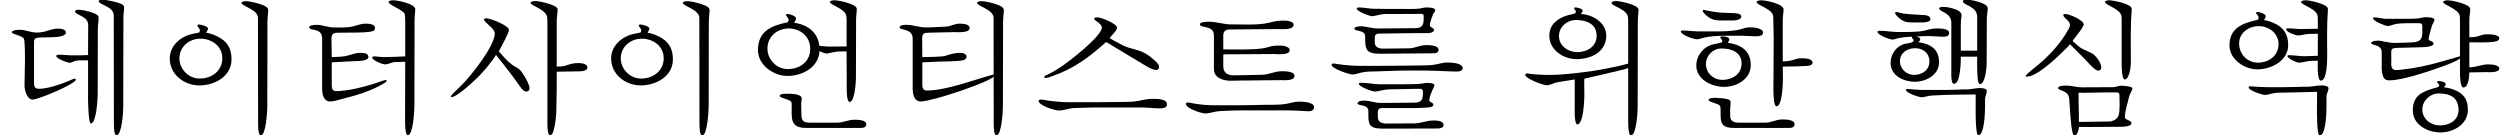 <?xml version='1.0' encoding='UTF-8'?>
<!-- This file was generated by dvisvgm 2.9.1 -->
<svg version='1.1' xmlns='http://www.w3.org/2000/svg' xmlns:xlink='http://www.w3.org/1999/xlink' width='169.291pt' height='9.166pt' viewBox='87.173 -7.673 169.291 9.166'>
<defs>
<path id='g7-7' d='M8.326-3.441C8.079-3.441 7.832-3.362 7.584-3.313C7.298-3.253 6.961-3.243 6.665-3.243C5.656-3.233 4.648-3.214 3.639-3.214H2.433C1.938-3.214 1.404-3.263 .92-3.332C.831-3.342 .742-3.372 .653-3.372C.583-3.372 .504-3.362 .504-3.283C.504-3.026 1.691-2.63 1.928-2.63C2.116-2.63 2.383-2.729 2.561-2.769C2.878-2.838 3.204-2.828 3.53-2.838C4.242-2.858 4.964-2.897 5.676-2.897H6.714C7.476-2.897 8.237-2.838 8.998-2.828C9.147-2.828 9.384-2.868 9.384-3.055C9.384-3.421 8.583-3.441 8.326-3.441Z'/>
<path id='g4-3' d='M7.466-1.454C7.466-1.098 7.456-.752 7.456-.396C7.456-.158 7.446 1.355 7.604 1.473C7.624 1.493 7.634 1.493 7.654 1.493C8.049 1.493 8.099-.03 8.099-.247C8.108-.544 8.099-.841 8.099-1.137C8.099-1.325 8.237-1.503 8.237-1.701C8.237-1.859 7.901-1.889 7.782-1.889C7.525-1.889 7.288-1.839 7.031-1.81C6.902-1.8 6.754-1.8 6.625-1.8C6.141-1.79 5.656-1.77 5.172-1.77H4.054C3.688-1.77 3.313-1.8 2.947-1.829C2.897-1.829 2.828-1.829 2.828-1.76C2.828-1.543 3.748-1.246 3.936-1.246C4.173-1.246 4.47-1.384 4.766-1.394C5.666-1.414 6.566-1.424 7.466-1.454Z'/>
<path id='g4-4' d='M3.589-1.325C3.471-1.325 2.986-1.355 2.986-1.177C2.986-1.028 3.659-.959 3.767-.771C3.807-.702 3.797-.574 3.797-.494C3.797 .346 3.688 .989 4.766 .989H8.425C8.593 .999 8.85 .969 8.85 .752C8.85 .435 8.267 .435 8.039 .435C7.634 .435 7.288 .633 6.892 .633H5.013C4.41 .633 4.46 .316 4.45-.168L4.44-.643C4.44-.761 4.479-.88 4.479-1.009C4.479-1.305 3.807-1.325 3.589-1.325Z'/>
<path id='g4-7' d='M4.628 .92C5.597 .939 6.566 .91 7.535 .91C7.693 .91 8.178 .88 8.178 .663C8.178 .465 7.733 .465 7.733 .257C7.733-.148 7.95-.801 8.029-1.167C8.069-1.315 8.237-1.543 8.237-1.691S7.604-1.869 7.495-1.869C7.298-1.869 7.12-1.77 6.922-1.77C6.21-1.77 5.508-1.76 4.796-1.76C4.46-1.76 4.123-1.879 3.777-1.879C3.669-1.879 3.214-1.879 3.214-1.711C3.214-1.533 3.758-1.572 3.916-1.177C3.985-1.018 3.965-.86 3.985-.692C4.015-.396 4.084 1.384 4.272 1.473C4.292 1.483 4.311 1.483 4.331 1.493C4.509 1.543 4.628 1.038 4.628 .92ZM4.618 .583C4.628 .089 4.598-.415 4.598-.91V-1.394C5.142-1.374 5.696-1.414 6.24-1.414H7.149C7.317-1.414 7.367-1.365 7.367-1.196C7.367-.91 7.406-.178 7.317 .109C7.228 .405 6.922 .554 6.635 .554L4.618 .583Z'/>
<path id='g4-37' d='M3.866-6.309C3.916-6.378 3.985-6.497 3.985-6.586C3.985-6.734 3.56-6.863 3.451-6.863C3.421-6.863 3.392-6.863 3.362-6.843L3.332-6.793C3.362-6.685 3.5-6.645 3.5-6.477C3.5-6.408 3.5-6.368 3.431-6.329C2.423-6.101 1.533-5.795 1.533-4.588C1.533-3.649 2.551-2.976 3.421-2.976C4.351-2.976 5.508-3.55 5.508-4.618C5.508-5.379 5.172-5.854 4.47-6.141C4.272-6.22 4.074-6.289 3.866-6.309ZM2.185-4.727C2.185-5.458 2.838-5.903 3.52-5.903C4.212-5.903 4.855-5.409 4.855-4.687C4.855-3.906 4.203-3.431 3.461-3.431C2.729-3.431 2.185-4.015 2.185-4.727Z'/>
<path id='g4-105' d='M7.515-5.725C7.149-5.715 6.774-5.706 6.408-5.706C6.101-5.706 5.804-5.755 5.498-5.755C5.458-5.755 5.369-5.755 5.369-5.696C5.369-5.498 6.012-5.27 6.18-5.27C6.378-5.27 6.605-5.35 6.813-5.369C7.04-5.389 7.288-5.379 7.515-5.389V-3.896C7.209-3.886 6.892-3.866 6.586-3.866C6.249-3.866 5.913-3.936 5.577-3.936C5.547-3.936 5.458-3.936 5.458-3.886C5.458-3.708 6.071-3.431 6.23-3.431C6.427-3.431 6.605-3.491 6.803-3.52C7.04-3.56 7.278-3.56 7.515-3.56C7.515-3.55 7.436-2.215 7.723-2.215C8.148-2.215 8.148-3.609 8.148-3.896C8.148-4.924 8.118-5.953 8.197-6.981C8.207-7.07 8.197-7.129 8.138-7.199C7.94-7.426 7.001-7.654 6.694-7.654C6.625-7.654 6.388-7.644 6.388-7.535C6.388-7.337 7.347-7.11 7.485-6.655C7.515-6.556 7.515-6.388 7.515-6.279V-5.725Z'/>
<path id='g4-131' d='M3.965-6.131C4.005-6.2 4.094-6.338 4.094-6.418C4.094-6.586 3.678-6.724 3.54-6.724C3.51-6.724 3.411-6.734 3.411-6.675C3.411-6.596 3.589-6.457 3.589-6.309C3.589-6.249 3.55-6.2 3.5-6.16C2.413-5.933 1.513-5.557 1.513-4.282C1.513-3.273 2.561-2.531 3.51-2.531C4.549-2.531 5.686-3.144 5.686-4.311C5.686-5.369 4.984-5.992 3.965-6.131ZM2.156-4.381C2.156-5.191 2.808-5.745 3.599-5.745S5.053-5.191 5.053-4.371C5.053-3.5 4.361-2.996 3.53-2.996C2.779-2.996 2.156-3.639 2.156-4.381Z'/>
<path id='g4-152' d='M7.594-1.276C7.594-.821 7.545 1.276 7.733 1.463C7.743 1.473 7.762 1.483 7.772 1.483C8.207 1.483 8.227-.277 8.227-.425C8.227-.603 8.227-.791 8.227-.969C8.227-1.157 8.346-1.325 8.346-1.513C8.346-1.681 8.029-1.711 7.901-1.711C7.634-1.711 7.387-1.651 7.12-1.622C7.031-1.612 6.922-1.622 6.833-1.622C6.427-1.612 6.022-1.582 5.626-1.582H4.104C3.728-1.582 3.332-1.622 2.957-1.651C2.937-1.651 2.897-1.632 2.887-1.622L2.868-1.582C2.878-1.374 3.748-1.088 3.926-1.088C4.094-1.088 4.242-1.147 4.41-1.177C4.559-1.206 4.717-1.206 4.865-1.216C5.765-1.266 6.685-1.266 7.594-1.276Z'/>
<path id='g4-190' d='M7.812-2.769C8.188-2.769 8.563-2.789 8.939-2.789C9.107-2.789 9.839-2.729 9.839-3.026C9.839-3.303 9.246-3.313 9.058-3.313C8.662-3.313 8.277-3.115 7.812-3.115V-4.806C8.741-4.816 9.839-4.727 9.839-5.073C9.839-5.359 9.157-5.35 8.959-5.35C8.662-5.35 8.395-5.172 8.099-5.162L7.812-5.152V-6.338C7.812-6.576 7.871-6.823 7.871-7.06C7.871-7.406 6.625-7.654 6.338-7.654C6.269-7.654 6.042-7.634 6.042-7.535C6.042-7.357 7.021-7.08 7.149-6.655C7.179-6.556 7.179-6.388 7.179-6.279V-2.709C7.179-2.541 7.199-1.75 7.406-1.75C7.762-1.75 7.812-2.522 7.812-2.769Z'/>
<path id='g4-199' d='M3.174-1.048C3.105-1.048 2.789-1.028 2.789-.91C2.789-.771 3.392-.663 3.51-.554C3.589-.485 3.599-.415 3.599-.316C3.609 .534 3.51 .989 4.519 .989H7.97H8.168C8.346 .999 8.613 .979 8.613 .742C8.613 .415 7.98 .415 7.762 .415C7.367 .415 7.031 .633 6.655 .633H4.816C4.519 .633 4.252 .524 4.252 .188V-.297C4.252-.435 4.282-.574 4.282-.702C4.282-.771 4.272-.831 4.232-.88C4.114-1.018 3.362-1.048 3.174-1.048Z'/>
<path id='g4-217' d='M2.156-6.853C2.156-6.843 2.136-6.813 2.136-6.803C2.136-6.675 2.363-6.487 2.462-6.408C2.739-6.18 2.986-6.151 3.332-6.151H3.995C4.133-6.151 4.529-6.18 4.529-6.378C4.529-6.675 4.054-6.655 3.856-6.665C3.639-6.675 3.431-6.685 3.214-6.704C3.046-6.714 2.878-6.734 2.709-6.754C2.551-6.774 2.363-6.853 2.215-6.853H2.156ZM3.283-5.181C3.253-5.073 3.392-5.013 3.392-4.915C3.392-4.776 2.907-4.727 2.808-4.707C2.215-4.559 1.829-4.005 1.829-3.411C1.829-2.551 2.719-2.136 3.471-2.136C4.232-2.136 5.112-2.601 5.112-3.461C5.112-4.351 4.529-4.697 3.718-4.816C3.767-4.865 3.837-4.944 3.837-5.013C3.837-5.132 3.669-5.181 3.58-5.181C3.678-5.231 4.4-5.231 4.479-5.231C4.727-5.231 4.984-5.191 5.231-5.191C5.429-5.191 5.795-5.142 5.795-5.439C5.795-5.765 5.122-5.745 4.895-5.745C4.638-5.745 4.361-5.656 4.114-5.597C3.629-5.488 2.779-5.508 2.294-5.508C1.899-5.508 1.503-5.587 1.107-5.587C1.068-5.587 .939-5.597 .939-5.518C.939-5.31 1.76-4.994 1.958-4.994C2.086-4.994 2.195-5.053 2.324-5.083C2.63-5.142 2.907-5.181 3.224-5.181H3.283ZM2.462-3.52C2.462-4.104 2.967-4.41 3.5-4.41C4.025-4.41 4.46-4.074 4.46-3.52C4.46-2.917 3.965-2.601 3.411-2.601C2.907-2.601 2.462-3.016 2.462-3.52Z'/>
<path id='g3-48' d='M4.104-6.724C4.153-6.783 4.222-6.882 4.222-6.961C4.222-7.09 3.827-7.169 3.738-7.169C3.708-7.169 3.678-7.169 3.659-7.159L3.639-7.129C3.649-7.04 3.767-6.981 3.767-6.872C3.767-6.823 3.738-6.793 3.698-6.764C3.649-6.724 3.322-6.675 3.233-6.645C2.551-6.447 1.968-6.032 1.968-5.251C1.968-4.282 2.927-3.669 3.817-3.669C4.786-3.669 5.824-4.153 5.824-5.261C5.824-6.131 4.905-6.694 4.104-6.724ZM3.767-6.319C4.45-6.319 5.172-6.071 5.172-5.261C5.172-4.519 4.529-4.143 3.856-4.143C3.243-4.143 2.62-4.568 2.62-5.231C2.62-5.844 3.164-6.319 3.767-6.319Z'/>
<path id='g3-65' d='M7.307-3.362C7.129-3.332 6.952-3.263 6.774-3.224C6.447-3.154 6.131-3.095 5.804-3.026C4.796-2.818 2.986-2.601 2.047-2.601C1.503-2.601 1.009-2.62 .475-2.7C.425-2.709 .336-2.67 .336-2.611C.336-2.344 1.552-1.899 1.79-1.899C2.037-1.899 2.274-2.067 2.522-2.106L3.688-2.294V-.593C3.688-.396 3.639 .663 3.847 .752C4.301 .771 4.341-1.038 4.341-1.285C4.341-1.335 4.321-2.324 4.341-2.344C5.132-2.522 5.913-2.709 6.704-2.897C6.912-2.947 7.11-2.986 7.307-3.065V.386C7.307 .534 7.288 1.493 7.495 1.493C7.871 1.493 7.95-.119 7.95-.445L7.96-6.2C7.96-6.467 7.99-6.734 8.01-7.001C8.039-7.347 6.754-7.604 6.477-7.604C6.398-7.604 6.18-7.584 6.18-7.476C6.18-7.248 7.298-7.05 7.298-6.457C7.298-6.368 7.307-6.269 7.307-6.18V-3.362Z'/>
<path id='g3-124' d='M7.298-3.856C7.268-3.866 7.248-3.866 7.218-3.866C7.159-3.866 6.942-3.787 6.863-3.767L6.022-3.53C5.053-3.253 4.232-3.065 3.224-2.957C3.105-2.947 2.986-2.927 2.868-2.927C2.442-2.927 2.531-3.322 2.531-3.639C2.531-4.46 2.393-4.42 3.283-4.44C3.758-4.45 4.232-4.47 4.707-4.479C4.835-4.479 5.389-4.529 5.389-4.707C5.389-4.915 5.053-4.865 5.053-5.033C5.053-5.122 5.261-5.913 5.31-6.012C5.35-6.101 5.448-6.24 5.448-6.338C5.448-6.507 4.964-6.507 4.855-6.507C4.697-6.507 4.568-6.467 4.41-6.437C4.133-6.388 3.392-6.398 3.085-6.398H2.195C1.918-6.398 1.622-6.497 1.384-6.497C1.325-6.497 1.295-6.467 1.295-6.418C1.295-6.259 2.116-5.913 2.274-5.913C2.423-5.913 2.581-5.982 2.729-6.022C3.164-6.141 3.955-6.091 4.4-6.101C4.539-6.101 4.628-6.071 4.628-5.913C4.628-5.29 4.717-4.835 3.965-4.806C3.55-4.786 3.125-4.766 2.709-4.766C2.442-4.766 2.027-4.875 1.76-4.915C1.651-4.934 1.206-4.915 1.167-4.786L1.177-4.717C1.266-4.608 1.879-4.638 1.879-4.153V-3.421C1.879-3.085 1.819-2.235 2.334-2.235H2.433C3.322-2.235 5.27-2.907 6.16-3.233C6.398-3.322 7.228-3.629 7.298-3.856Z'/>
<path id='g3-148' d='M6.675-7.654C6.596-7.654 6.388-7.634 6.388-7.535C6.388-7.337 7.357-7.09 7.485-6.645C7.515-6.546 7.515-6.388 7.515-6.289V-3.322C7.515-3.164 7.525-2.294 7.723-2.294C8.039-2.294 8.138-3.184 8.138-3.411C8.138-4.598 8.099-5.795 8.197-6.981C8.207-7.04 8.197-7.12 8.168-7.169C8-7.426 6.981-7.654 6.675-7.654Z'/>
<path id='g3-211' d='M6.091-1.76C6.141-1.81 6.21-1.889 6.21-1.968C6.21-2.126 5.874-2.185 5.745-2.185C5.725-2.185 5.626-2.175 5.626-2.136C5.626-2.027 5.775-2.007 5.775-1.899C5.775-1.77 5.557-1.74 5.468-1.711C4.608-1.473 3.985-1.196 3.985-.188C3.985 .781 5.003 1.295 5.854 1.295C6.734 1.295 7.713 .752 7.713-.237C7.713-.821 7.525-1.226 6.991-1.503C6.764-1.622 6.348-1.75 6.091-1.76ZM5.745-1.345C6.526-1.345 7.08-1.068 7.08-.208C7.08 .485 6.437 .821 5.814 .821C5.211 .821 4.628 .386 4.628-.257C4.628-.85 5.152-1.345 5.745-1.345Z'/>
<path id='g3-244' d='M2.413-6.991C2.413-6.981 2.393-6.952 2.393-6.942C2.393-6.813 2.68-6.586 2.789-6.507C3.026-6.338 3.263-6.289 3.55-6.289H4.479C4.628-6.289 5.003-6.338 5.003-6.546C5.003-6.774 4.628-6.774 4.47-6.783C4.064-6.813 3.619-6.793 3.214-6.863C2.967-6.902 2.729-6.942 2.492-7.001C2.472-7.011 2.433-7.001 2.413-6.991ZM5.567-5.824C5.34-5.824 5.112-5.735 4.895-5.676C4.39-5.547 3.669-5.547 3.174-5.547H2.096C1.75-5.547 1.394-5.607 1.048-5.607C1.009-5.607 .91-5.607 .91-5.547C.91-5.31 1.79-5.013 1.988-5.013C2.146-5.013 2.314-5.083 2.472-5.122C2.907-5.221 3.392-5.251 3.837-5.251H5.112C5.34-5.251 5.577-5.221 5.804-5.221C5.982-5.221 6.477-5.162 6.477-5.468C6.477-5.785 5.795-5.824 5.567-5.824ZM4.094-4.776C4.123-4.826 4.193-4.944 4.193-5.003C4.193-5.172 3.847-5.211 3.718-5.211C3.688-5.211 3.58-5.211 3.58-5.152C3.58-5.073 3.718-4.994 3.718-4.895C3.718-4.845 3.678-4.806 3.639-4.786C3.461-4.746 3.273-4.707 3.095-4.667C2.433-4.509 1.958-3.906 1.958-3.233C1.958-2.284 3.016-1.79 3.837-1.79C4.697-1.79 5.646-2.314 5.646-3.273S4.984-4.657 4.094-4.776ZM3.659-4.39C4.321-4.39 5.023-4.153 5.023-3.372C5.023-2.65 4.39-2.264 3.738-2.264C3.125-2.264 2.611-2.719 2.611-3.342C2.611-3.906 3.085-4.39 3.659-4.39Z'/>
<path id='g3-254' d='M7.693-4.242H6.586V-6.101C6.586-6.269 6.615-6.457 6.635-6.625C6.675-7.04 5.686-7.209 5.379-7.209C5.31-7.209 5.122-7.199 5.122-7.1C5.122-6.853 5.943-6.843 5.943-6.121V-2.878C5.943-2.749 5.903-1.997 6.121-1.997C6.576-1.997 6.586-3.53 6.586-3.837H7.693C7.693-3.471 7.683-3.105 7.703-2.739C7.713-2.611 7.713-1.978 7.881-1.978C8.247-1.978 8.336-3.144 8.336-3.411L8.346-6.408C8.346-6.645 8.405-6.882 8.405-7.12C8.405-7.485 7.248-7.703 6.961-7.703C6.892-7.703 6.724-7.683 6.724-7.594C6.724-7.307 7.693-7.268 7.693-6.536V-4.242Z'/>
<path id='g2-6' d='M3.698-3.955C4.034-3.53 4.381-3.105 4.707-2.67C4.924-2.393 5.122-2.096 5.33-1.81C5.429-1.681 5.567-1.473 5.755-1.473C5.884-1.473 5.973-1.572 5.973-1.701C5.973-1.978 5.508-2.769 5.3-2.957C5.162-3.085 4.984-3.154 4.826-3.263C4.479-3.51 4.193-3.856 3.906-4.173V-4.222C4.015-4.44 4.578-5.439 4.578-5.646C4.578-5.943 3.313-6.437 3.046-6.437C2.996-6.437 2.887-6.418 2.887-6.348C2.887-6.17 3.619-5.735 3.619-5.429C3.619-4.539 1.968-2.502 1.374-1.908C1.335-1.869 .643-1.226 .643-1.157V-1.117L.702-1.098C.9-1.098 1.365-1.473 1.533-1.602C2.195-2.136 2.808-2.739 3.322-3.421C3.451-3.589 3.599-3.767 3.698-3.955Z'/>
<path id='g2-19' d='M7.812-2.818C8.237-2.818 8.652-2.838 9.077-2.838C9.255-2.838 9.888-2.808 9.888-3.095S9.453-3.402 9.246-3.402C8.9-3.402 8.702-3.322 8.356-3.214C8.197-3.164 7.98-3.174 7.812-3.164V-6.2C7.812-6.437 7.851-6.694 7.871-6.932C7.881-7.011 7.881-7.09 7.822-7.149C7.634-7.367 6.655-7.604 6.348-7.604C6.279-7.604 6.042-7.584 6.042-7.476C6.042-7.288 7.139-7.031 7.169-6.467C7.169-6.388 7.179-6.309 7.179-6.23V.722C7.179 .85 7.189 1.493 7.357 1.493C7.683 1.493 7.772 .148 7.782-.109C7.812-1.009 7.812-1.908 7.812-2.818Z'/>
<path id='g2-27' d='M6.675-7.594C6.605-7.594 6.388-7.574 6.388-7.476C6.388-7.258 7.505-7.031 7.505-6.467L7.515 .663C7.515 .811 7.505 1.493 7.703 1.493C8.049 1.493 8.138-.168 8.138-.494L8.148-6.21C8.148-6.437 8.178-6.675 8.197-6.902C8.207-6.991 8.197-7.08 8.138-7.149C7.93-7.377 6.991-7.594 6.675-7.594Z'/>
<path id='g2-39' d='M2.541-3.451C3.026-3.471 3.52-3.5 4.005-3.53C4.163-3.54 5.023-3.5 5.023-3.817C5.023-4.084 4.667-4.094 4.47-4.094C4.094-4.094 3.787-3.926 3.421-3.866C3.135-3.817 2.828-3.827 2.541-3.807L2.522-5.073C2.522-5.389 2.69-5.458 2.967-5.458L4.133-5.468C4.351-5.468 5.142-5.478 5.34-5.577C5.429-5.617 5.468-5.686 5.468-5.785C5.468-6.062 5.003-6.071 4.816-6.071C4.539-6.071 4.321-5.973 4.054-5.903C3.619-5.785 3.115-5.814 2.68-5.814C2.284-5.814 1.908-5.992 1.513-5.992C1.414-5.992 1.009-5.973 1.009-5.834C1.009-5.547 1.889-5.834 1.889-5.063V-1.691C1.889-1.315 1.968-.801 2.442-.801C2.68-.801 2.927-.89 3.154-.949C4.163-1.206 5.162-1.483 6.052-2.017C6.101-2.047 6.259-2.136 6.259-2.195C6.259-2.235 6.24-2.255 6.2-2.255C6.081-2.255 5.597-2.067 5.468-2.027C4.717-1.78 3.599-1.503 2.818-1.503C2.591-1.503 2.541-1.691 2.541-1.889V-3.451Z'/>
<path id='g2-60' d='M6.882-7.703C6.813-7.703 6.685-7.673 6.685-7.584C6.685-7.357 7.703-7.238 7.703-6.635L7.713 .722C7.713 .85 7.713 1.493 7.881 1.493C8.257 1.493 8.346-.109 8.346-.445L8.356-6.507C8.356-6.724 8.405-6.942 8.405-7.149C8.405-7.228 8.385-7.288 8.326-7.337C8.148-7.505 7.139-7.703 6.882-7.703ZM5.963-3.945C5.795-3.945 5.636-3.926 5.468-3.926H4.786C4.568-3.926 4.361-3.965 4.143-3.965C4.084-3.965 3.807-3.995 3.807-3.886C3.807-3.708 4.549-3.421 4.717-3.421C4.855-3.421 5.003-3.53 5.142-3.56C5.399-3.609 5.706-3.58 5.963-3.589V-.979C5.963-.752 5.992 .524 6.121 .672C6.131 .672 6.151 .682 6.16 .682C6.526 .682 6.615-.979 6.615-1.295L6.625-5.706C6.625-5.913 6.655-6.141 6.675-6.348C6.685-6.427 6.685-6.546 6.635-6.615C6.477-6.813 5.626-7.011 5.369-7.011C5.3-7.011 5.083-7.021 5.083-6.902C5.083-6.645 5.973-6.605 5.973-5.973C5.973-5.3 5.963-4.618 5.963-3.945Z'/>
<path id='g2-88' d='M3.896-5.735C3.411-5.735 3.135-5.468 2.482-5.468C2.086-5.468 1.74-5.656 1.355-5.656C1.246-5.656 .801-5.646 .801-5.488C.801-5.34 1.503-5.28 1.622-5.043C1.691-4.905 1.691-3.787 1.691-3.58C1.691-3.006 1.661-2.433 1.661-1.859C1.661-1.562 1.839-.93 2.205-.93C2.601-.93 5.132-1.997 5.132-2.274C5.132-2.324 5.122-2.344 5.063-2.344C4.964-2.344 4.677-2.195 4.568-2.156C4.044-1.938 3.204-1.661 2.64-1.661C2.363-1.661 2.304-1.81 2.304-2.067V-4.826C2.304-4.934 2.324-5.023 2.423-5.083C2.66-5.231 4.46-4.984 4.46-5.478C4.46-5.715 4.064-5.735 3.896-5.735Z'/>
<path id='g2-115' d='M3.995-5.458C4.044-5.547 4.123-5.646 4.123-5.745C4.123-5.893 3.639-6.012 3.52-6.012C3.491-6.012 3.451-6.012 3.421-5.992L3.402-5.953C3.411-5.854 3.57-5.745 3.57-5.617C3.57-5.577 3.56-5.478 3.51-5.468L3.075-5.379C2.274-5.211 1.533-4.588 1.533-3.718C1.533-2.63 2.502-1.889 3.54-1.889C4.559-1.889 5.715-2.492 5.715-3.649C5.715-4.39 5.439-4.865 4.766-5.201C4.539-5.31 4.252-5.429 3.995-5.458ZM2.185-3.718C2.185-4.509 2.848-5.053 3.609-5.053C4.381-5.053 5.092-4.549 5.092-3.728C5.092-2.868 4.371-2.353 3.56-2.353C2.818-2.353 2.185-2.986 2.185-3.718Z'/>
<path id='g2-119' d='M2.68-3.451L3.787-3.5C4.044-3.51 5.221-3.51 5.488-3.609C5.587-3.649 5.676-3.718 5.676-3.827C5.676-4.034 5.419-4.094 5.261-4.094C4.885-4.094 4.618-4.015 4.252-3.896C3.965-3.807 2.927-3.817 2.68-3.807L2.67-5.083C2.67-5.409 2.808-5.448 3.105-5.458L4.845-5.498C5.043-5.498 5.884-5.429 5.884-5.765C5.884-6.062 5.399-6.071 5.191-6.071C4.875-6.071 4.608-5.893 4.311-5.874C3.856-5.854 3.382-5.814 2.927-5.814S2.057-5.992 1.602-5.992C1.493-5.992 1.137-5.982 1.137-5.814C1.137-5.597 2.027-5.785 2.027-5.053V-1.701C2.027-1.315 2.106-.801 2.591-.801C3.322-.801 7.624-2.215 7.614-2.601V-2.63L7.574-2.65C6.299-2.314 4.321-1.543 2.996-1.543C2.739-1.543 2.68-1.721 2.68-1.948V-3.451Z'/>
<path id='g2-127' d='M7.515-3.856C7.04-3.837 6.556-3.807 6.081-3.807C5.893-3.807 5.676-3.837 5.488-3.856C5.429-3.856 5.28-3.866 5.28-3.777C5.28-3.589 5.973-3.313 6.151-3.313C6.378-3.313 6.586-3.461 6.823-3.471L7.515-3.491L7.505 .534C7.505 .702 7.505 1.483 7.693 1.483C8.049 1.483 8.138-.178 8.138-.514L8.148-6.289C8.148-6.526 8.178-6.783 8.197-7.021C8.227-7.416 7.001-7.654 6.704-7.654C6.625-7.654 6.388-7.644 6.388-7.535C6.388-7.337 7.367-7.011 7.476-6.734C7.505-6.665 7.515-6.319 7.515-6.23V-3.856Z'/>
<path id='g2-188' d='M8.217-.979C7.93-.979 7.624-.89 7.347-.841C7.06-.791 6.774-.771 6.487-.771C5.824-.771 5.152-.752 4.489-.752H2.601C2.166-.752 1.73-.801 1.295-.85C1.127-.87 .93-.93 .761-.93C.702-.93 .593-.92 .593-.841C.593-.524 1.701-.188 1.958-.188C2.304-.188 2.65-.346 3.006-.356C3.461-.366 3.926-.396 4.381-.396H7.525C7.95-.396 8.366-.336 8.781-.336C8.979-.336 9.285-.346 9.285-.613C9.285-1.018 8.474-.979 8.217-.979Z'/>
<path id='g2-212' d='M8.237-.791C7.99-.791 7.703-.702 7.466-.653C6.952-.554 6.358-.583 5.834-.574C5.27-.564 4.707-.544 4.143-.544H2.62C2.086-.544 1.513-.583 .989-.692C.91-.712 .821-.732 .742-.732C.672-.732 .603-.712 .603-.633C.603-.336 1.651 .01 1.908 .01C2.235 .01 2.541-.129 2.868-.148C3.372-.178 3.876-.198 4.381-.198H7.466C7.95-.198 8.445-.158 8.929-.138C9.087-.129 9.285-.227 9.285-.405C9.285-.781 8.494-.791 8.237-.791Z'/>
<path id='g2-219' d='M5.399-5.083C5.518-5.28 5.903-5.587 5.903-5.804C5.903-6.062 4.835-6.497 4.598-6.497C4.539-6.497 4.351-6.497 4.351-6.408C4.351-6.279 4.875-6.071 4.875-5.814C4.875-5.211 2.551-3.421 2.057-3.115C1.78-2.947 1.513-2.759 1.216-2.63C1.167-2.611 .979-2.541 .979-2.472C.979-2.413 .989-2.393 1.058-2.393C1.196-2.393 1.394-2.472 1.533-2.522C3.006-3.036 4.005-3.797 5.162-4.826C5.201-4.806 5.231-4.786 5.27-4.766L7.871-3.204C8.049-3.095 8.336-2.937 8.553-2.937C8.702-2.937 8.751-3.026 8.751-3.164C8.751-3.313 8.573-3.471 8.474-3.56C8.049-3.945 7.733-4.153 7.169-4.311C6.892-4.39 6.605-4.45 6.348-4.578L5.715-4.905C5.607-4.964 5.518-5.043 5.399-5.083Z'/>
<path id='g2-224' d='M3.135-3.985C3.204-3.985 3.263-3.995 3.332-3.995C4.41-3.995 5.488-4.015 6.566-4.015C6.744-4.015 7.634-3.906 7.634-4.282C7.634-4.529 7.159-4.588 6.981-4.588C6.487-4.588 6.447-4.559 6.012-4.44C5.409-4.272 3.5-4.331 3.135-4.331V-5.261C3.135-5.537 3.273-5.676 3.55-5.676L6.833-5.706C7.07-5.706 7.901-5.617 7.901-6.002C7.901-6.23 7.456-6.279 7.288-6.279C6.853-6.279 6.655-6.24 6.259-6.141C5.785-6.022 5.27-6.012 4.786-6.012C4.41-6.012 4.025-6.022 3.649-6.022C3.154-6.022 2.69-6.2 2.185-6.2C2.077-6.2 1.552-6.2 1.552-6.032C1.552-5.725 2.502-6.012 2.502-5.27V-2.986C2.502-2.373 3.184-2.195 3.678-2.205H3.748C3.856-2.205 3.955-2.215 4.064-2.215C4.687-2.215 5.32-2.225 5.943-2.235C6.309-2.235 6.675-2.235 7.04-2.245C7.228-2.245 7.96-2.175 7.96-2.531C7.96-2.858 7.298-2.848 7.07-2.848C6.635-2.848 6.24-2.63 5.804-2.611C5.162-2.591 4.519-2.581 3.866-2.571C3.451-2.571 3.135-2.719 3.135-3.184V-3.985Z'/>
<use id='g42-148' xlink:href='#g3-148'/>
<path id='g6-21' d='M7.515-4.529C7.129-4.529 6.754-4.519 6.368-4.519C6.111-4.519 5.824-4.559 5.567-4.578C5.518-4.578 5.34-4.598 5.34-4.519C5.34-4.301 6.022-4.044 6.2-4.044C6.22-4.044 6.556-4.123 6.596-4.133C6.843-4.193 7.1-4.193 7.357-4.193H7.515L7.525-1.721C7.525-1.562 7.515-.771 7.723-.771C8.069-.771 8.148-2.116 8.148-2.403L8.158-6.378C8.158-6.576 8.188-6.783 8.207-6.981C8.217-7.04 8.207-7.11 8.178-7.159C8.019-7.426 7.001-7.654 6.694-7.654C6.615-7.654 6.388-7.644 6.388-7.535C6.388-7.317 7.505-7.09 7.505-6.507C7.505-6.437 7.515-6.368 7.515-6.299V-4.529Z'/>
<path id='g6-92' d='M2.353-7.169C2.304-7.169 2.225-7.159 2.205-7.1C2.205-6.902 3.075-6.576 3.253-6.576C3.451-6.576 3.797-6.724 4.173-6.724H4.915C5.468-6.724 6.022-6.734 6.566-6.734C6.694-6.734 6.744-6.694 6.744-6.566C6.744-6.062 6.734-5.765 6.151-5.765C5.31-5.755 4.46-5.745 3.619-5.745C3.332-5.745 2.907-5.854 2.611-5.893C2.541-5.903 2.047-5.893 2.047-5.735C2.047-5.528 2.779-5.676 2.779-5.211C2.779-4.272 2.838-4.034 3.847-4.034C5.043-4.034 6.23-4.064 7.426-4.064C7.574-4.064 7.752-4.114 7.752-4.292C7.752-4.618 7.12-4.618 6.892-4.618C6.497-4.618 6.131-4.4 5.725-4.4C5.152-4.4 4.568-4.39 3.995-4.381C3.718-4.381 3.431-4.47 3.431-4.796V-5.122C3.431-5.429 3.669-5.399 3.906-5.399C4.608-5.399 5.31-5.429 6.012-5.429H6.961C7.12-5.429 7.396-5.448 7.446-5.626C7.485-5.785 7.159-5.795 7.159-5.963C7.159-6.141 7.317-6.546 7.377-6.714C7.406-6.803 7.525-6.872 7.525-6.981C7.525-7.169 7.04-7.169 6.912-7.169C6.764-7.169 6.596-7.11 6.447-7.09C6.071-7.05 5.607-7.07 5.231-7.07C4.598-7.07 3.975-7.06 3.342-7.08C3.016-7.09 2.68-7.169 2.353-7.169Z'/>
<path id='g6-166' d='M2.531-2.067C2.492-2.067 2.353-2.077 2.353-1.997C2.353-1.8 3.263-1.473 3.441-1.473C3.639-1.473 4.044-1.612 4.39-1.622L6.477-1.661C6.635-1.661 6.694-1.592 6.694-1.444C6.694-.959 6.635-.722 6.101-.722C5.34-.712 4.588-.702 3.827-.702C3.461-.702 3.085-.86 2.709-.86C2.591-.86 2.264-.841 2.264-.672C2.264-.485 2.996-.623 2.996-.158C2.996 .712 2.957 1.038 3.975 1.038C5.211 1.038 6.437 1.028 7.673 1.028C7.832 1.028 8.089 .999 8.089 .791C8.089 .494 7.604 .485 7.406 .485C6.952 .485 6.556 .682 6.091 .682L4.203 .692C3.916 .692 3.639 .603 3.639 .267V-.089C3.639-.287 3.748-.356 3.936-.356H6.101C6.309-.356 7.169-.376 7.298-.445C7.357-.475 7.396-.514 7.396-.583C7.396-.742 7.12-.742 7.12-.88C7.12-1.196 7.476-1.839 7.476-1.889C7.476-2.057 7.08-2.057 6.971-2.057C6.774-2.057 6.586-1.997 6.388-1.988C6.012-1.968 5.626-1.968 5.251-1.968H3.767C3.352-1.968 2.947-2.067 2.531-2.067Z'/>
<use id='g15-20' xlink:href='#g5-20'/>
<use id='g51-27' xlink:href='#g2-27'/>
<use id='g51-119' xlink:href='#g2-119'/>
<use id='g51-212' xlink:href='#g2-212'/>
<use id='g51-224' xlink:href='#g2-224'/>
<use id='g101-48' xlink:href='#g3-48'/>
<use id='g101-65' xlink:href='#g3-65'/>
<use id='g44-100' xlink:href='#g5-100'/>
<use id='g13-244' xlink:href='#g3-244'/>
<use id='g13-254' xlink:href='#g3-254'/>
<use id='g27-7' xlink:href='#g7-7'/>
<use id='g65-21' xlink:href='#g6-21'/>
<use id='g109-27' xlink:href='#g2-27'/>
<use id='g109-115' xlink:href='#g2-115'/>
<use id='g63-3' xlink:href='#g4-3'/>
<use id='g63-4' xlink:href='#g4-4'/>
<use id='g63-37' xlink:href='#g4-37'/>
<use id='g63-105' xlink:href='#g4-105'/>
<use id='g63-131' xlink:href='#g4-131'/>
<path id='g5-20' d='M7.812-3.164C8.099-3.164 9.483-3.174 9.661-3.243C9.74-3.273 9.829-3.332 9.829-3.431C9.829-3.718 9.275-3.728 9.077-3.728C8.811-3.728 8.702-3.669 8.464-3.599C8.257-3.54 8.029-3.52 7.812-3.51V-6.259C7.812-6.507 7.851-6.764 7.871-7.011C7.901-7.416 6.655-7.654 6.348-7.654C6.269-7.654 6.042-7.634 6.042-7.535C6.042-7.307 7.169-7.07 7.169-6.536C7.169-6.042 7.199-5.557 7.199-5.063C7.199-3.896 7.179-2.739 7.179-1.572C7.179-1.394 7.189-.475 7.387-.475C7.792-.475 7.822-2.106 7.822-2.294C7.822-2.581 7.812-2.878 7.812-3.164Z'/>
<path id='g5-100' d='M4.015-4.677L5.023-3.669C5.211-3.481 5.686-2.887 5.943-2.887C6.062-2.887 6.131-2.986 6.131-3.105C6.131-3.441 5.755-3.945 5.458-4.084C5.27-4.173 5.092-4.252 4.905-4.341C4.687-4.44 4.519-4.608 4.341-4.766C4.311-4.786 4.203-4.875 4.203-4.905C4.203-4.964 4.944-5.804 4.944-6.022C4.944-6.309 3.965-6.724 3.708-6.724C3.669-6.724 3.56-6.724 3.56-6.655C3.56-6.467 4.015-6.269 4.015-5.992C4.015-5.893 3.965-5.775 3.916-5.696C3.402-4.766 2.67-3.955 1.859-3.283C1.8-3.233 1.018-2.62 1.018-2.541V-2.502C1.028-2.502 1.068-2.482 1.088-2.482C1.78-2.482 3.105-3.748 3.58-4.222C3.728-4.371 3.896-4.509 4.015-4.677Z'/>
<use id='g26-92' xlink:href='#g6-92'/>
<use id='g26-166' xlink:href='#g6-166'/>
<use id='g71-6' xlink:href='#g2-6'/>
<use id='g71-19' xlink:href='#g2-19'/>
<use id='g43-7' xlink:href='#g4-7'/>
<use id='g14-152' xlink:href='#g4-152'/>
<use id='g14-199' xlink:href='#g4-199'/>
<use id='g14-217' xlink:href='#g4-217'/>
<use id='g81-39' xlink:href='#g2-39'/>
<use id='g81-127' xlink:href='#g2-127'/>
<use id='g41-188' xlink:href='#g2-188'/>
<use id='g41-219' xlink:href='#g2-219'/>
<use id='g119-60' xlink:href='#g2-60'/>
<use id='g119-88' xlink:href='#g2-88'/>
</defs>
<g id='page1'>
<use x='87.173' y='0' xlink:href='#g119-88'/>
<use x='87.173' y='0' xlink:href='#g119-60'/>
<use x='97.136' y='0' xlink:href='#g109-115'/>
<use x='97.136' y='0' xlink:href='#g109-27'/>
<use x='107.098' y='0' xlink:href='#g81-39'/>
<use x='107.098' y='0' xlink:href='#g81-127'/>
<use x='117.061' y='0' xlink:href='#g71-6'/>
<use x='117.061' y='0' xlink:href='#g71-19'/>
<use x='127.024' y='0' xlink:href='#g109-115'/>
<use x='127.024' y='0' xlink:href='#g109-27'/>
<use x='136.986' y='0' xlink:href='#g63-131'/>
<use x='136.986' y='0' xlink:href='#g65-21'/>
<use x='136.986' y='0' xlink:href='#g63-4'/>
<use x='146.949' y='0' xlink:href='#g51-119'/>
<use x='146.949' y='0' xlink:href='#g51-27'/>
<use x='156.912' y='0' xlink:href='#g41-219'/>
<use x='156.912' y='0' xlink:href='#g41-188'/>
<use x='166.874' y='0' xlink:href='#g51-224'/>
<use x='166.874' y='0' xlink:href='#g51-212'/>
<use x='176.837' y='0' xlink:href='#g26-92'/>
<use x='176.837' y='0' xlink:href='#g27-7'/>
<use x='176.837' y='0' xlink:href='#g26-166'/>
<use x='190.12' y='0' xlink:href='#g101-48'/>
<use x='190.12' y='0' xlink:href='#g101-65'/>
<use x='200.083' y='0' xlink:href='#g13-244'/>
<use x='200.083' y='0' xlink:href='#g15-20'/>
<use x='200.083' y='0' xlink:href='#g14-199'/>
<use x='213.367' y='0' xlink:href='#g14-217'/>
<use x='213.367' y='0' xlink:href='#g13-254'/>
<use x='213.367' y='0' xlink:href='#g14-152'/>
<use x='223.329' y='0' xlink:href='#g44-100'/>
<use x='223.329' y='0' xlink:href='#g42-148'/>
<use x='223.329' y='0' xlink:href='#g43-7'/>
<use x='236.613' y='0' xlink:href='#g63-37'/>
<use x='236.613' y='0' xlink:href='#g63-105'/>
<use x='236.613' y='0' xlink:href='#g63-3'/>
<use x='246.575' y='0' xlink:href='#g3-124'/>
<use x='246.575' y='0' xlink:href='#g4-190'/>
<use x='246.575' y='0' xlink:href='#g3-211'/>
</g>
</svg>